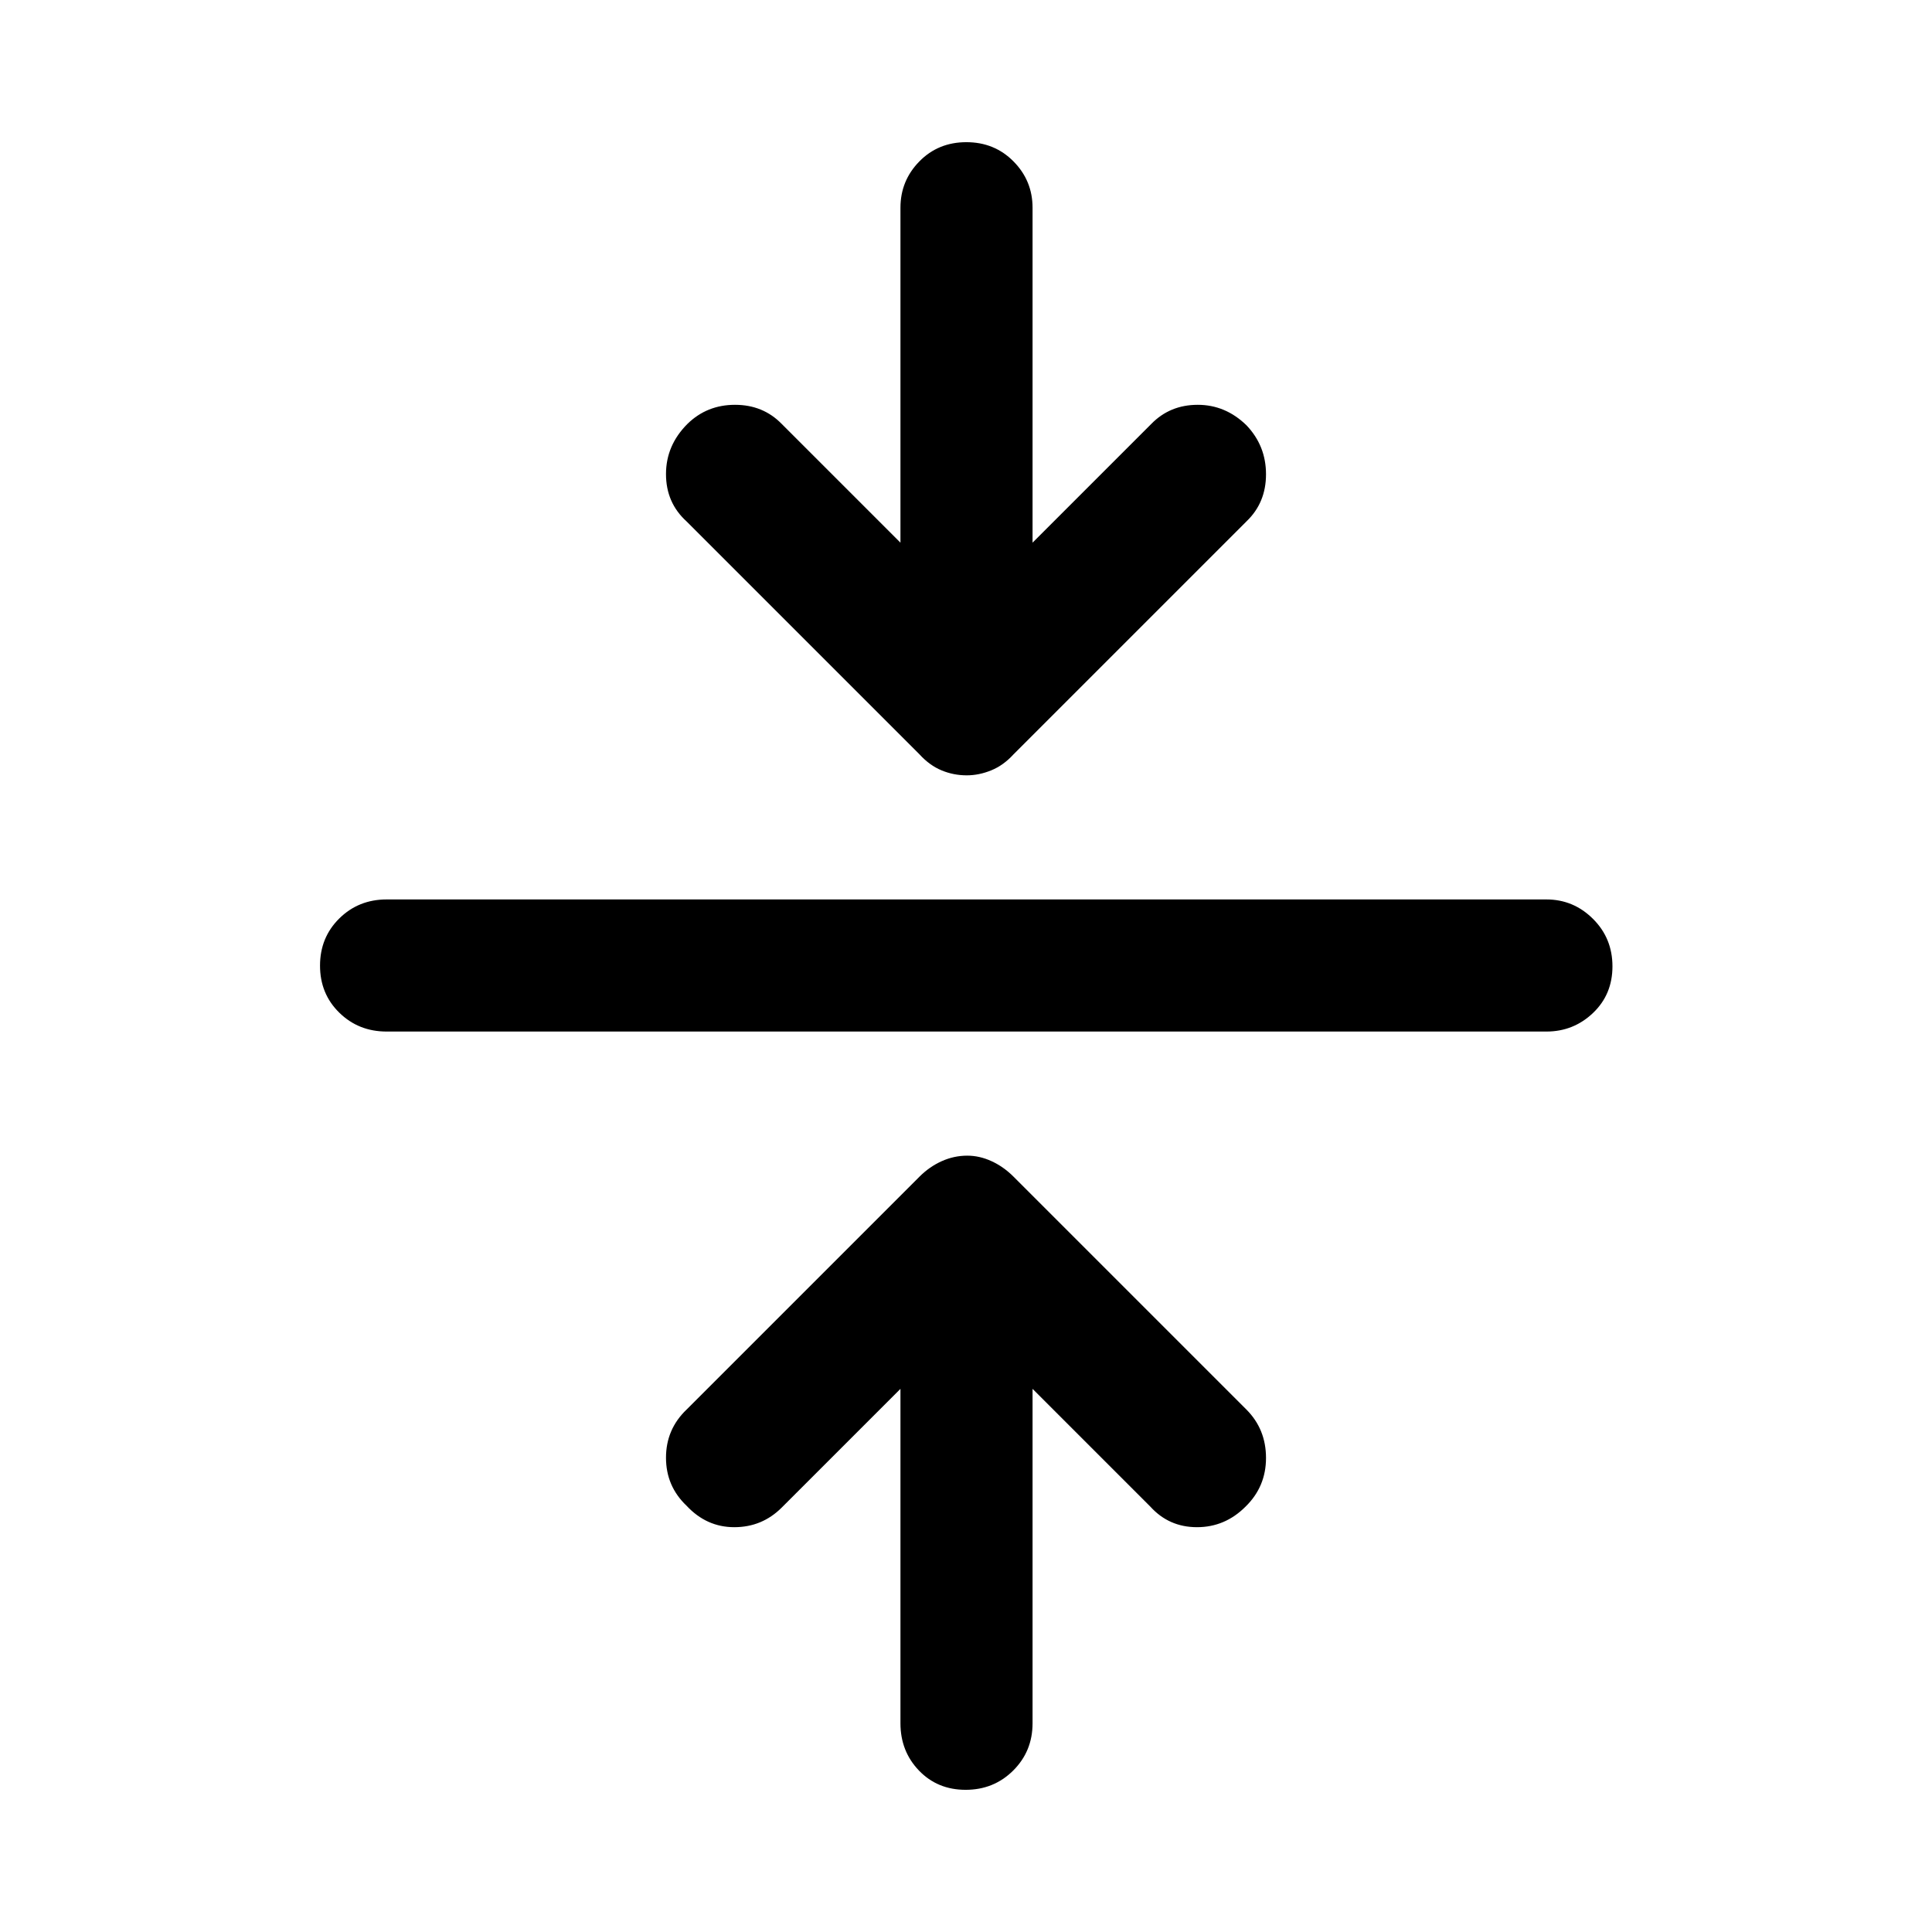<svg xmlns="http://www.w3.org/2000/svg" height="48" viewBox="0 -960 960 960" width="48"><path d="m447.43-269.89-59.04 59.04q-9.75 9.7-23.54 9.7-13.78 0-23.72-10.68-10.2-9.69-10.2-23.84 0-14.14 10.2-23.9l115.76-115.76q4.98-4.97 11.07-7.7 6.09-2.73 12.67-2.73 6.09 0 12.04 2.73 5.96 2.73 10.94 7.7l115.76 115.76q9.7 9.76 9.7 24.02 0 14.27-10.18 24.2-10.19 10.2-24.11 10.2t-23.17-10.2l-58.54-58.54v166.17q0 13.93-9.63 23.5-9.62 9.57-23.62 9.57-13.99 0-23.19-9.57-9.2-9.57-9.2-23.5v-166.17ZM192.09-447.43q-13.93 0-23.5-9.38-9.57-9.37-9.57-23.37 0-13.99 9.57-23.44 9.57-9.45 23.5-9.45h576.32q13.43 0 23.12 9.63 9.69 9.62 9.69 23.62 0 13.99-9.69 23.19-9.69 9.2-23.12 9.2H192.09Zm255.34-242.92v-166.43q0-13.43 9.38-23 9.37-9.57 23.37-9.57 13.99 0 23.44 9.57 9.45 9.57 9.45 23v166.43l59.04-59.04q9.25-9.46 23.04-9.46 13.78 0 24.22 10.18 9.7 10.19 9.7 24.34 0 14.14-9.7 23.4L503.61-585.17q-4.98 5.47-11.07 7.95-6.09 2.48-12.17 2.48-6.59 0-12.54-2.48-5.96-2.48-10.94-7.95L341.13-700.93q-10.2-9.26-10.2-23.52 0-14.27 10.68-24.94 9.69-9.46 23.61-9.46t23.17 9.46l59.04 59.04Z"/></svg>